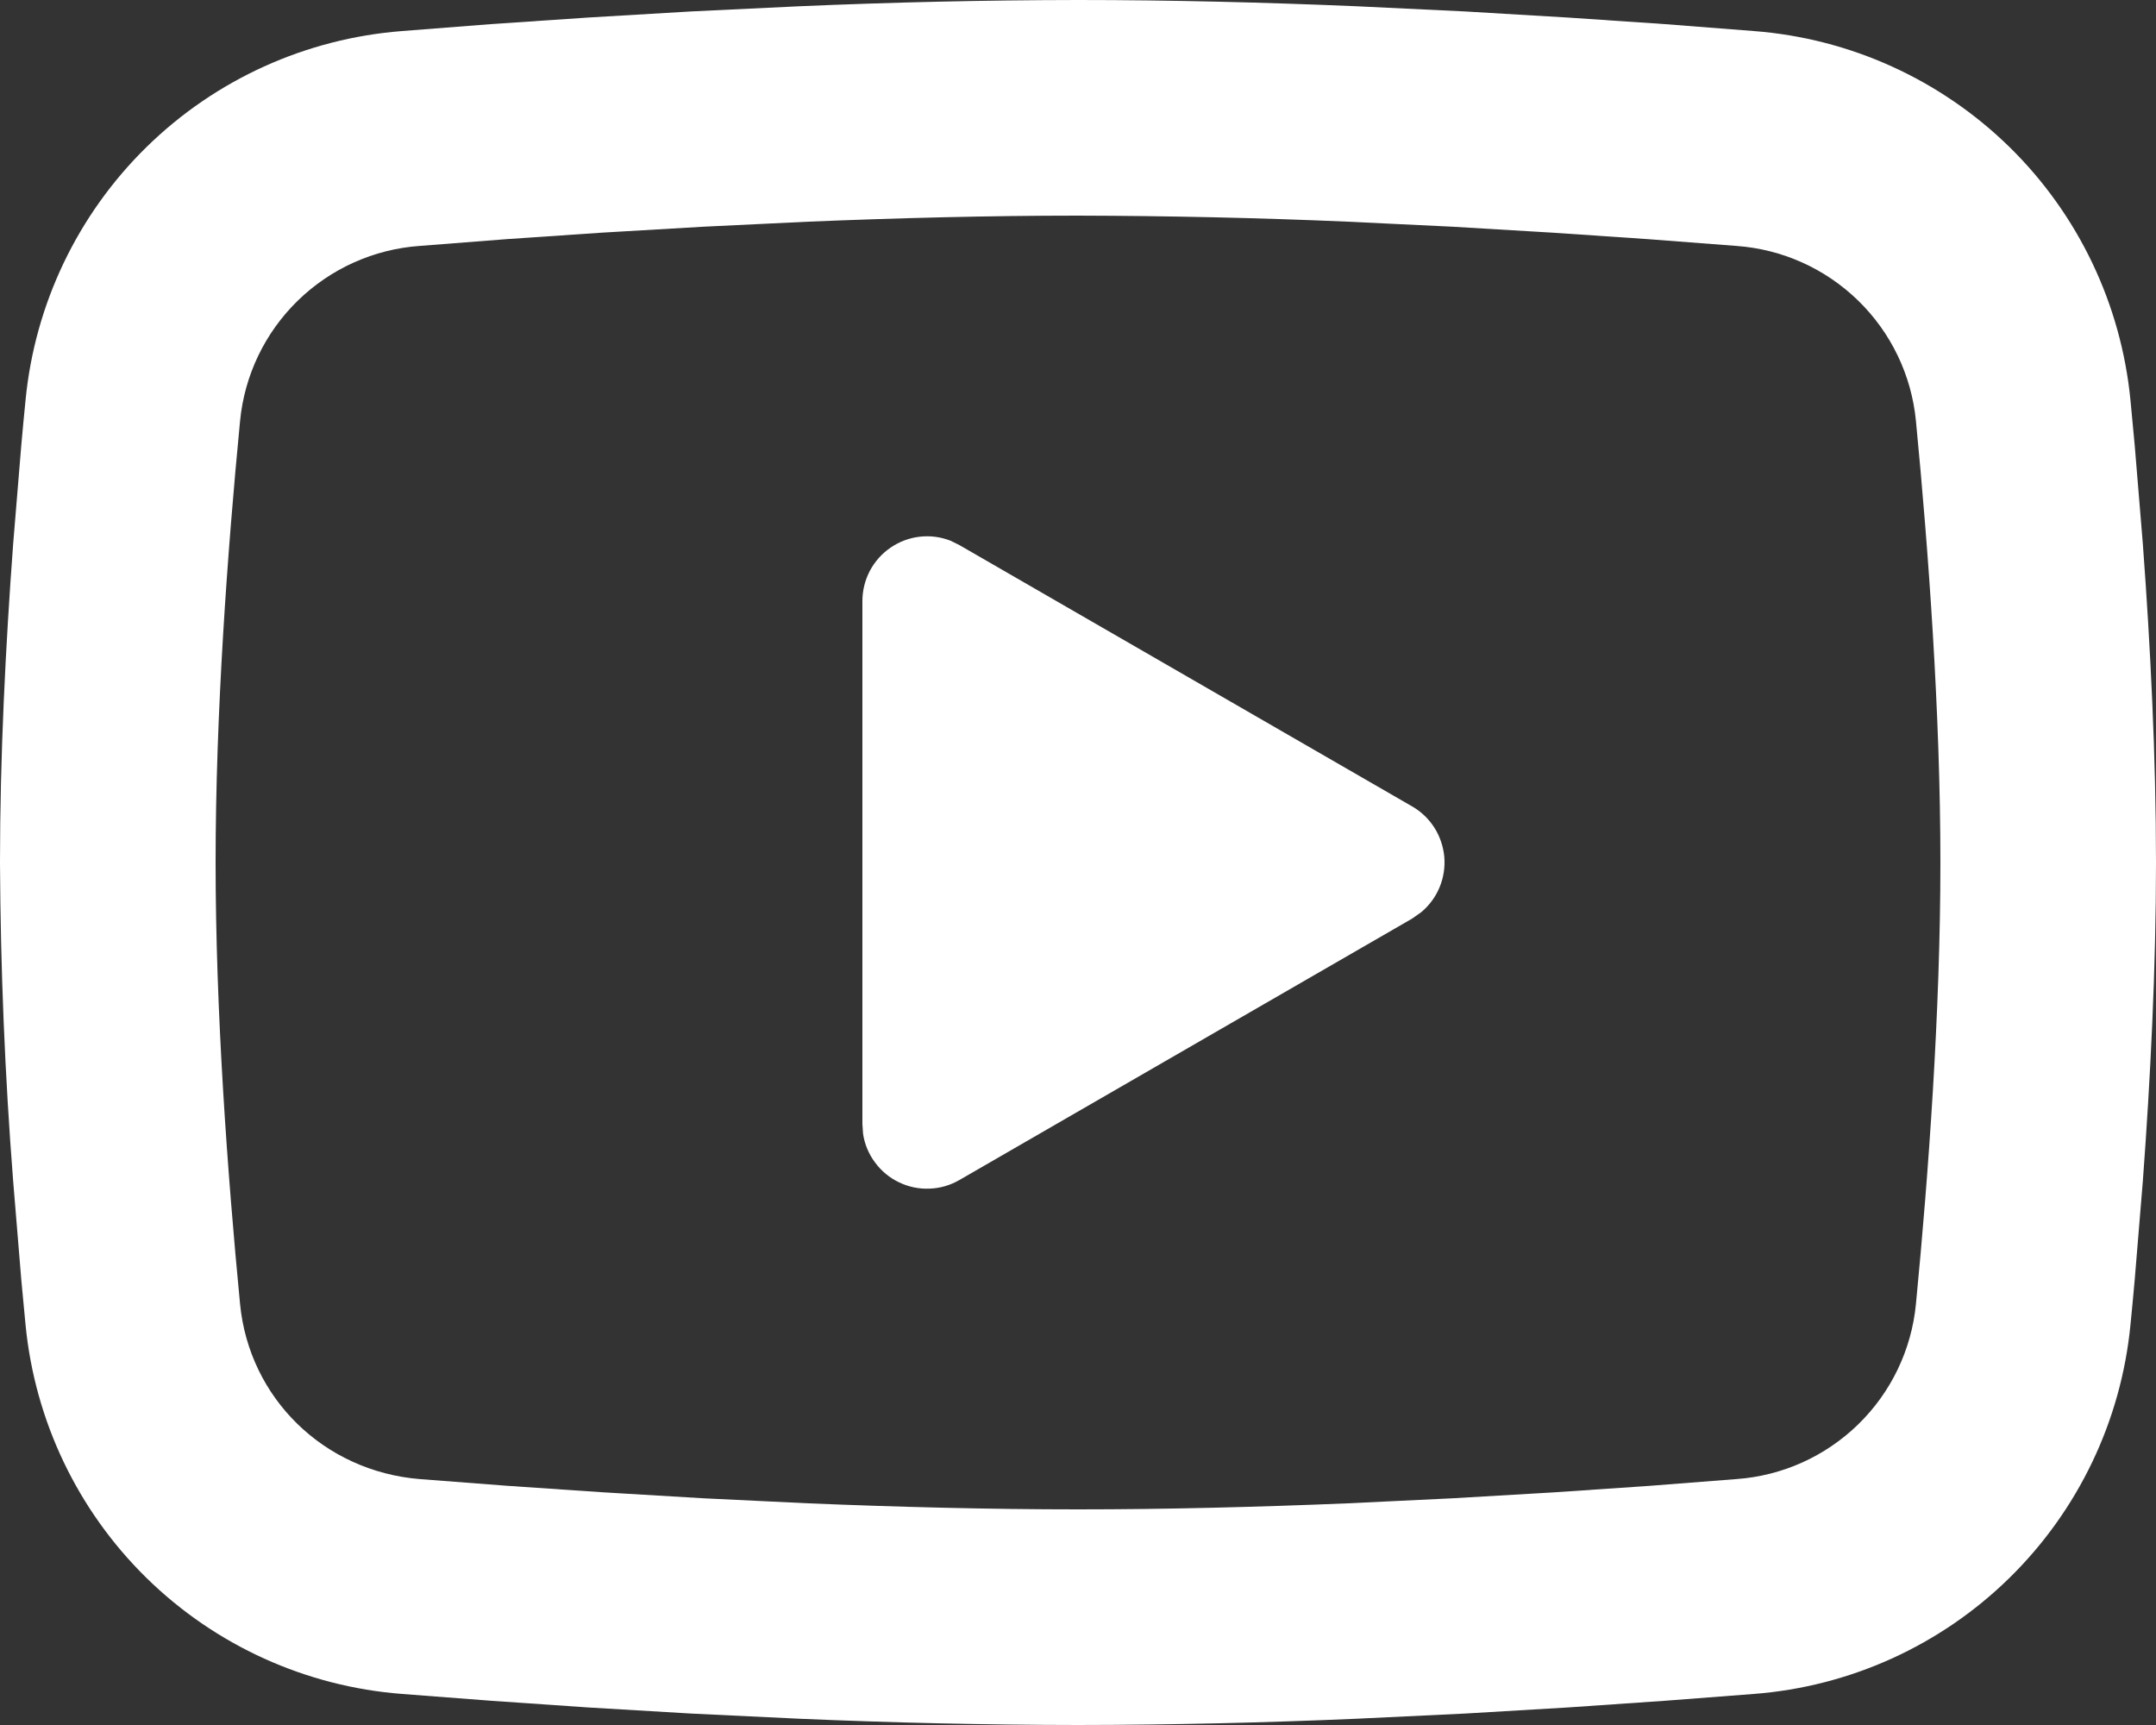 <svg width="20" height="16" viewBox="0 0 20 16" fill="none" xmlns="http://www.w3.org/2000/svg">
<rect x="0" y="0" width="20" height="16" fill="#333333" stroke="none"/>
<path d="M10 0C10.855 0 11.732 0.022 12.582 0.058L13.586 0.106L14.547 0.163L15.447 0.224L16.269 0.288C17.161 0.356 18 0.737 18.64 1.363C19.279 1.989 19.676 2.821 19.763 3.711L19.803 4.136L19.878 5.046C19.948 5.989 20 7.017 20 8C20 8.983 19.948 10.011 19.878 10.954L19.803 11.864C19.79 12.01 19.777 12.151 19.763 12.289C19.676 13.18 19.278 14.011 18.639 14.637C18 15.263 17.16 15.644 16.268 15.712L15.448 15.775L14.548 15.837L13.586 15.894L12.582 15.942C11.722 15.979 10.861 15.999 10 16C9.139 15.999 8.278 15.979 7.418 15.942L6.414 15.894L5.453 15.837L4.553 15.775L3.731 15.712C2.839 15.644 1.999 15.263 1.36 14.637C0.721 14.011 0.324 13.18 0.237 12.289L0.197 11.864L0.122 10.954C0.045 9.971 0.005 8.986 -6.10352e-05 8C-6.10352e-05 7.017 0.052 5.989 0.122 5.046L0.197 4.136C0.21 3.99 0.223 3.849 0.237 3.711C0.323 2.821 0.721 1.989 1.36 1.363C1.999 0.737 2.838 0.357 3.73 0.288L4.551 0.224L5.451 0.163L6.413 0.106L7.417 0.058C8.277 0.021 9.139 0.001 10 0ZM10 2C9.175 2 8.326 2.022 7.5 2.056L6.522 2.103L5.583 2.158L4.701 2.218L3.893 2.281C3.468 2.311 3.068 2.491 2.763 2.788C2.458 3.085 2.268 3.48 2.227 3.904C2.11 5.113 2 6.618 2 8C2 9.382 2.11 10.887 2.227 12.096C2.312 12.968 3.004 13.646 3.893 13.719L4.701 13.781L5.583 13.841L6.522 13.897L7.5 13.944C8.326 13.978 9.175 14 10 14C10.825 14 11.674 13.978 12.5 13.944L13.478 13.897L14.417 13.842L15.299 13.782L16.107 13.719C16.532 13.689 16.932 13.509 17.237 13.212C17.542 12.915 17.732 12.52 17.773 12.096C17.89 10.887 18 9.382 18 8C18 6.618 17.89 5.113 17.773 3.904C17.732 3.48 17.542 3.085 17.237 2.788C16.932 2.491 16.532 2.311 16.107 2.281L15.299 2.219L14.417 2.159L13.478 2.103L12.5 2.056C11.667 2.02 10.834 2.002 10 2ZM8 5.575C8 5.477 8.024 5.381 8.069 5.295C8.115 5.208 8.181 5.134 8.262 5.079C8.342 5.024 8.435 4.989 8.533 4.978C8.63 4.967 8.728 4.98 8.819 5.016L8.9 5.056L13.1 7.48C13.184 7.528 13.254 7.596 13.306 7.677C13.358 7.759 13.389 7.852 13.398 7.948C13.406 8.044 13.391 8.141 13.354 8.23C13.317 8.319 13.259 8.398 13.185 8.46L13.1 8.52L8.9 10.945C8.815 10.994 8.72 11.022 8.622 11.025C8.524 11.029 8.427 11.009 8.339 10.966C8.251 10.924 8.175 10.861 8.117 10.782C8.058 10.703 8.02 10.612 8.006 10.515L8 10.425V5.575Z" fill="white"/>
</svg>
